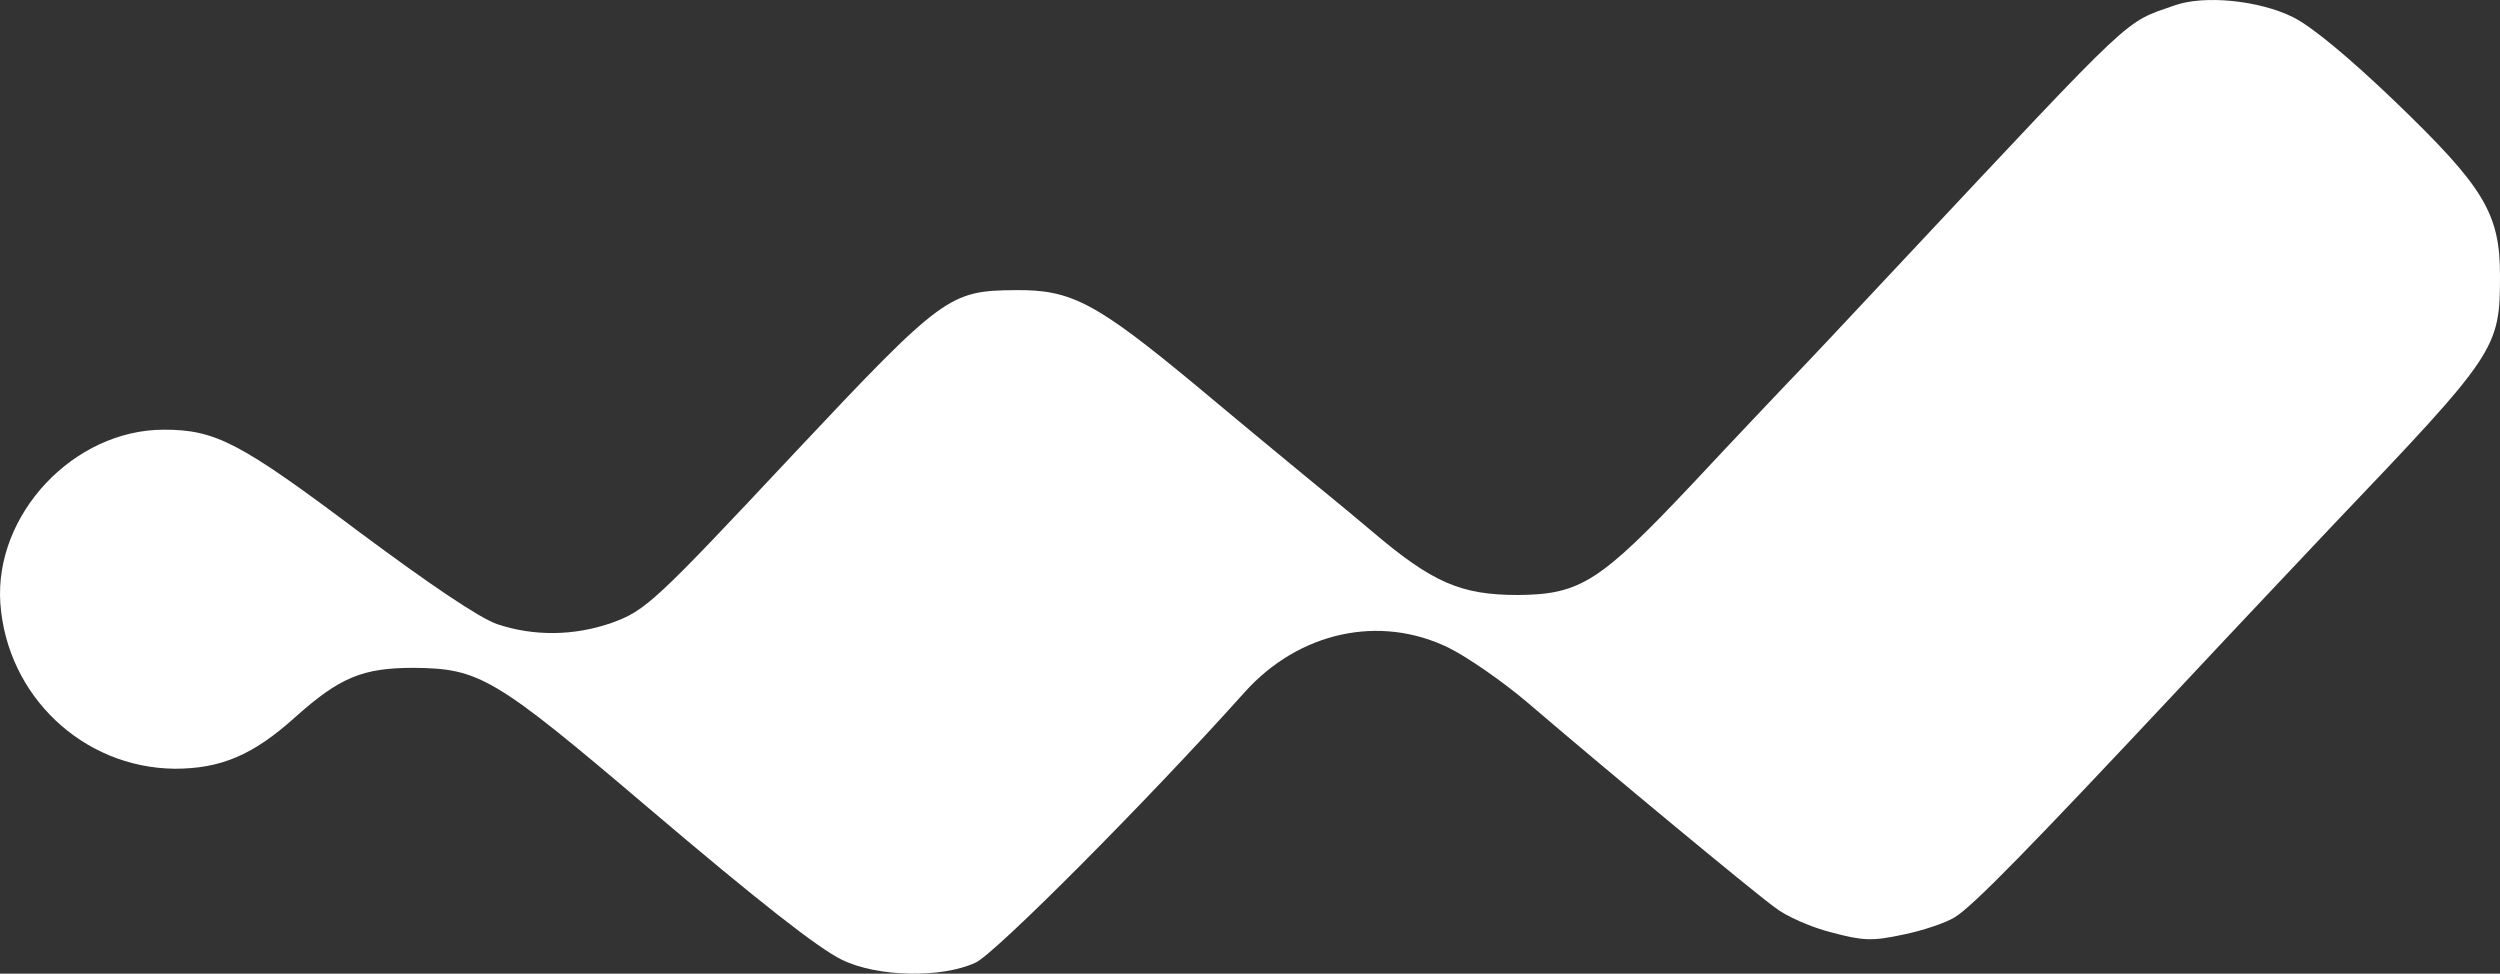 <svg width="95" height="37" viewBox="0 0 95 37" fill="none" xmlns="http://www.w3.org/2000/svg">
<rect x="0" y="0" width="95" height="37" fill="#333333" stroke="none"/>
<path d="M82.632 0.206C80.687 0.888 81.258 0.355 72.273 9.939C70.244 12.111 68.299 14.177 67.939 14.539C67.601 14.901 65.973 16.604 64.345 18.351C60.794 22.12 60.054 22.589 57.686 22.61C55.508 22.61 54.43 22.141 52.126 20.182C51.069 19.288 49.885 18.329 49.525 18.031C49.166 17.733 47.327 16.221 45.445 14.645C41.64 11.493 40.709 11.003 38.595 11.025C36.08 11.046 35.847 11.195 30.202 17.201C24.875 22.887 24.536 23.206 23.226 23.675C21.809 24.165 20.287 24.186 18.892 23.717C18.215 23.483 16.355 22.227 13.606 20.182C9.124 16.817 8.194 16.328 6.228 16.328C2.803 16.328 -0.22 19.543 0.013 22.929C0.266 26.443 3.141 29.169 6.63 29.212C8.385 29.212 9.611 28.701 11.217 27.253C12.909 25.741 13.775 25.378 15.72 25.378C18.215 25.4 18.786 25.719 24.642 30.703C28.828 34.259 31.111 36.048 31.999 36.474C33.352 37.134 35.783 37.177 37.073 36.58C37.813 36.24 43.585 30.447 47.306 26.294C49.356 24.015 52.422 23.334 55.043 24.612C55.741 24.953 57.094 25.89 58.024 26.678C61.005 29.233 66.607 33.876 67.432 34.472C67.855 34.813 68.827 35.239 69.588 35.43C70.793 35.75 71.132 35.771 72.316 35.516C73.055 35.367 73.943 35.068 74.282 34.855C74.979 34.429 77.157 32.193 82.844 26.124C84.873 23.952 87.495 21.183 88.658 19.948C94.873 13.431 95 13.261 95 10.471C95 8.107 94.387 7.106 91.025 3.869C89.271 2.187 87.833 0.994 87.135 0.653C85.846 0.014 83.774 -0.198 82.632 0.206Z" fill="white"/>
</svg>
